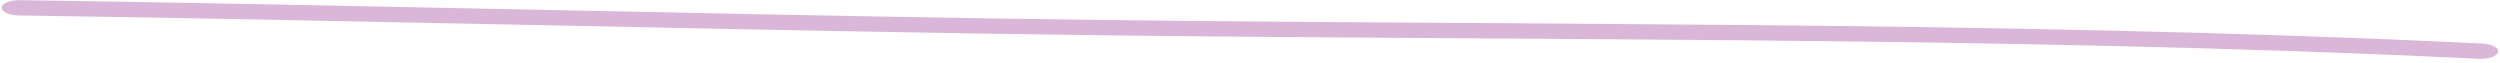 <svg width="199" height="5" viewBox="0 0 199 5" fill="none" xmlns="http://www.w3.org/2000/svg">
<path fill-rule="evenodd" clip-rule="evenodd" d="M197.588 3.466C158.456 1.563 118.641 2.091 79.399 1.474C53.451 1.063 27.503 0.386 1.572 0.012C0.795 0.002 0.153 0.264 0.14 0.602C0.126 0.939 0.747 1.221 1.524 1.232C27.451 1.606 53.396 2.283 79.342 2.693C118.513 3.31 158.253 2.779 197.314 4.68C198.089 4.717 198.776 4.477 198.854 4.142C198.928 3.807 198.357 3.506 197.588 3.466Z" fill="#DAB7D8"/>
</svg>
